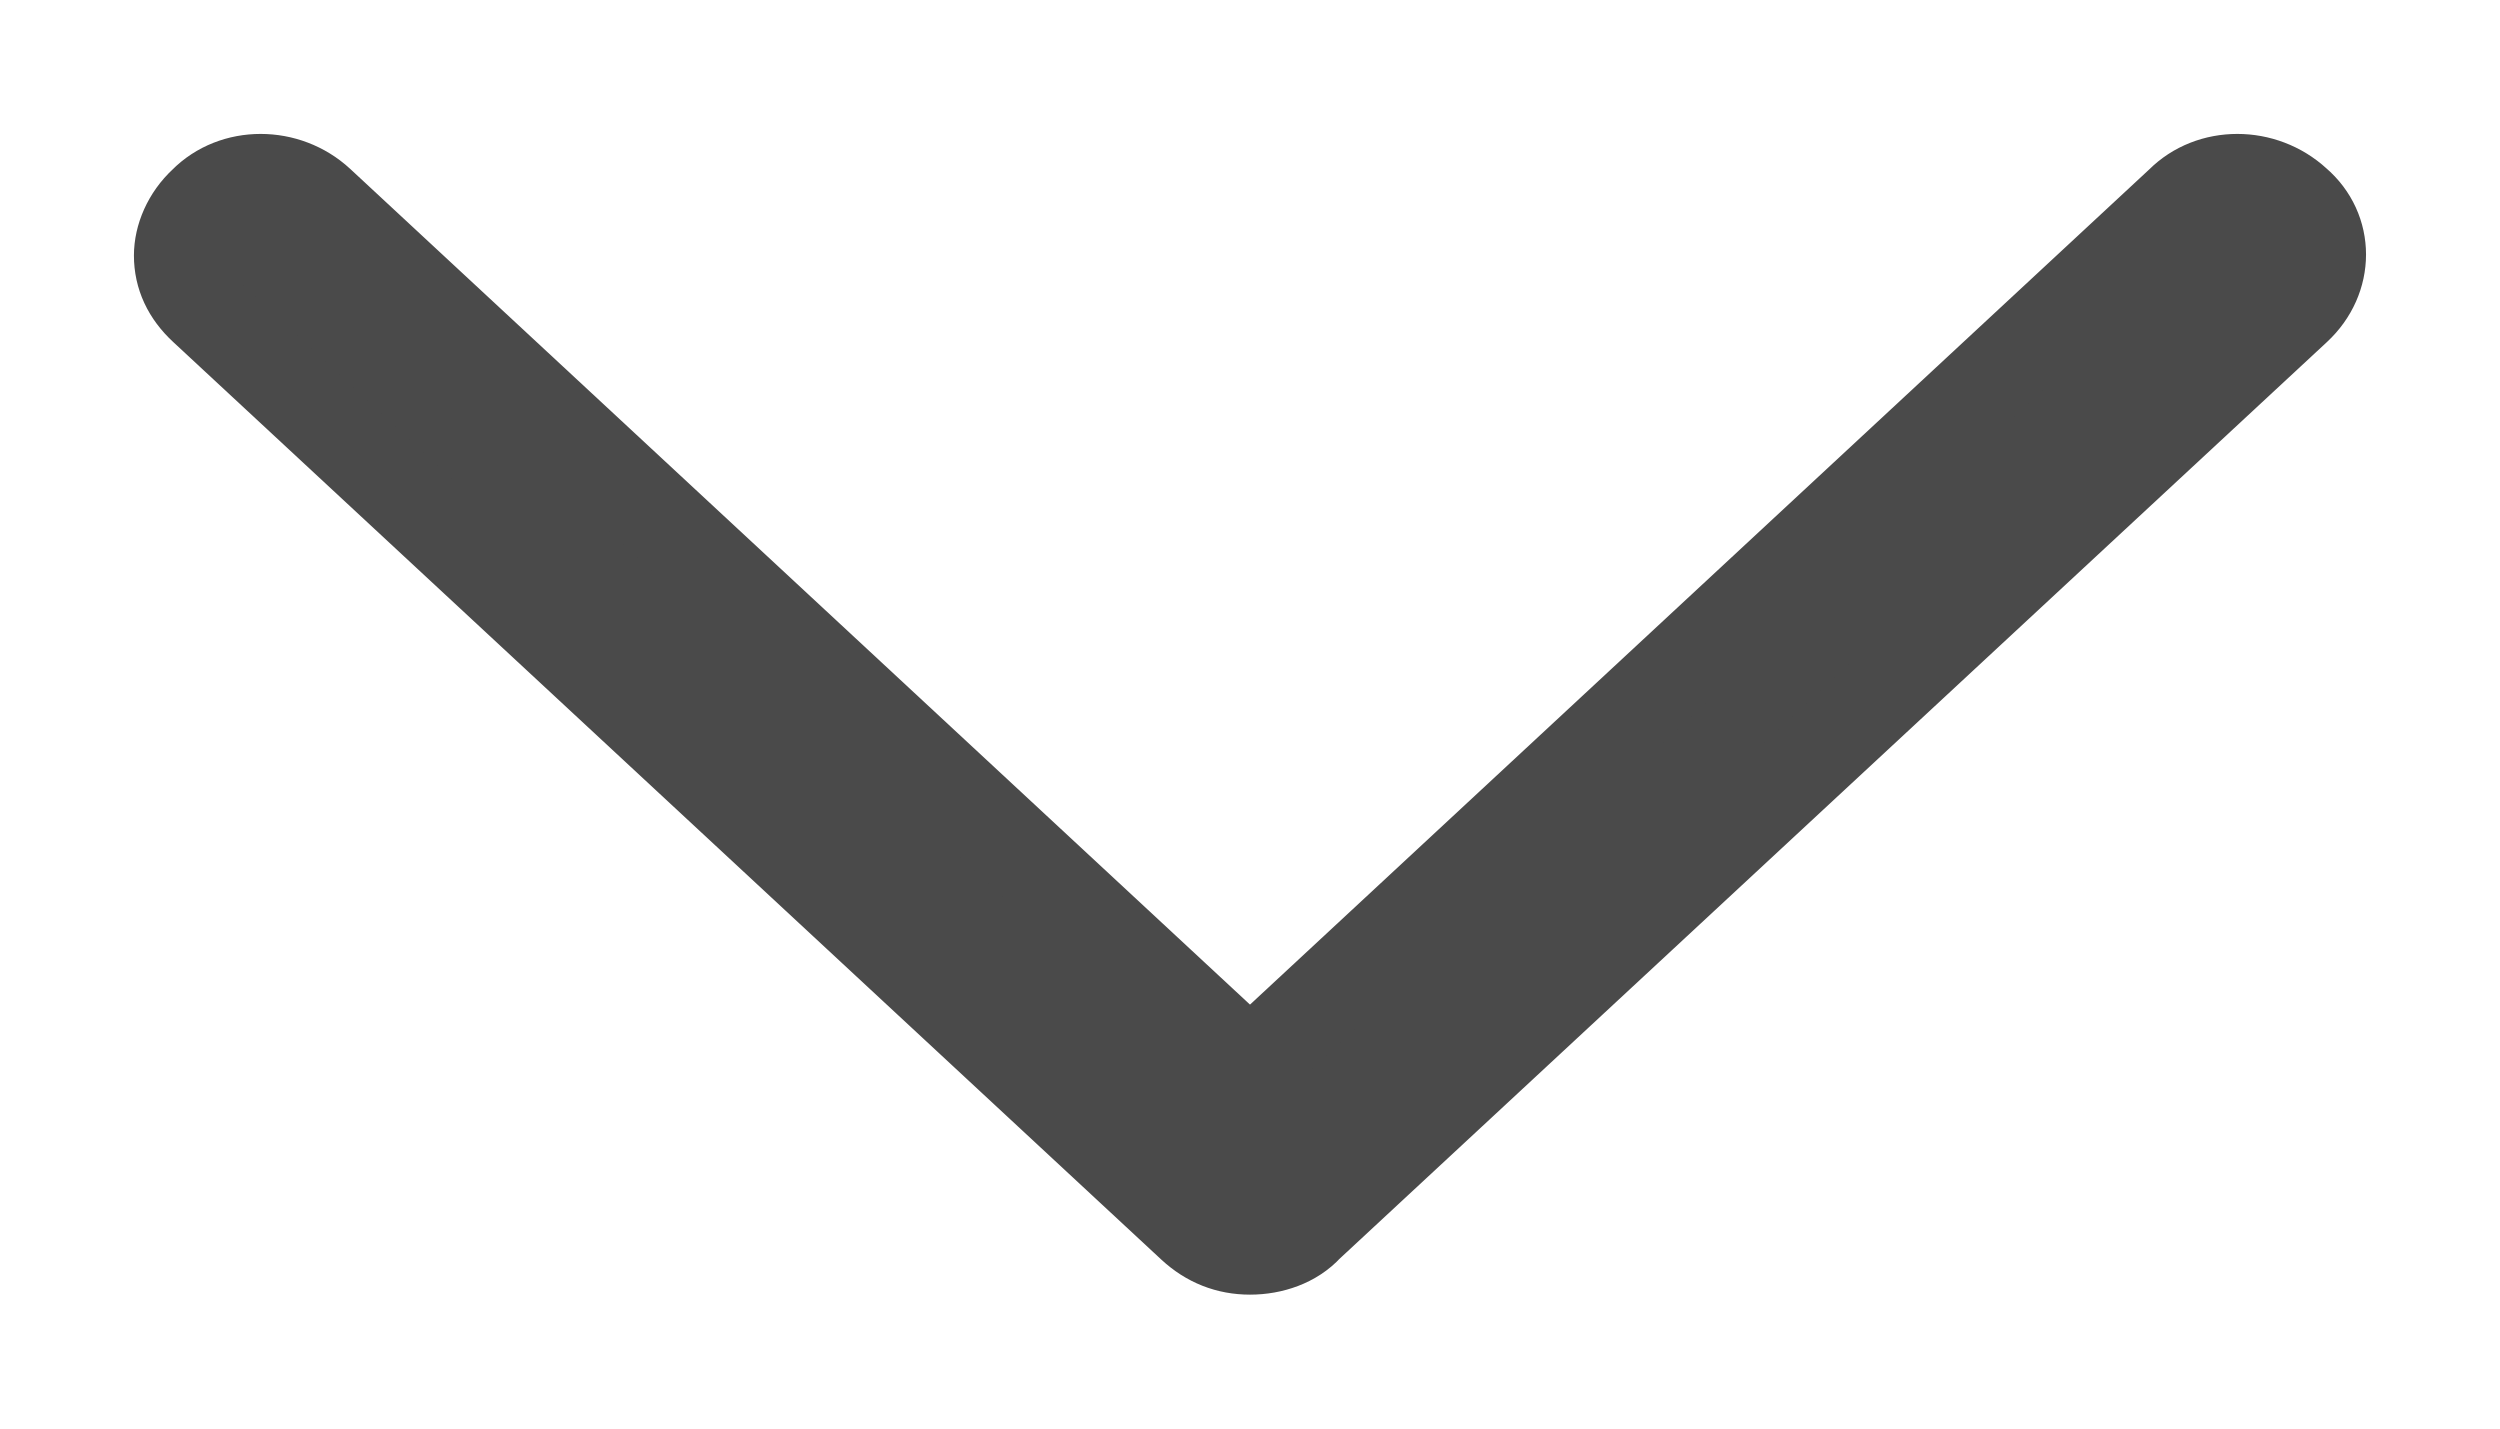 <svg width="14" height="8" viewBox="0 0 14 8" fill="none" xmlns="http://www.w3.org/2000/svg">
<path d="M7.326 6.871L12.861 1.732C13.046 1.56 13.046 1.287 12.861 1.129C12.674 0.957 12.38 0.957 12.209 1.129L7 5.967L1.791 1.129C1.605 0.957 1.31 0.957 1.14 1.129C1.047 1.215 1 1.33 1 1.431C1 1.545 1.047 1.646 1.14 1.732L6.674 6.871C6.767 6.957 6.876 7 7 7C7.124 7 7.248 6.957 7.326 6.871Z" fill="#4A4A4A" stroke="#4A4A4A" stroke-width="0.5"/>
</svg>
